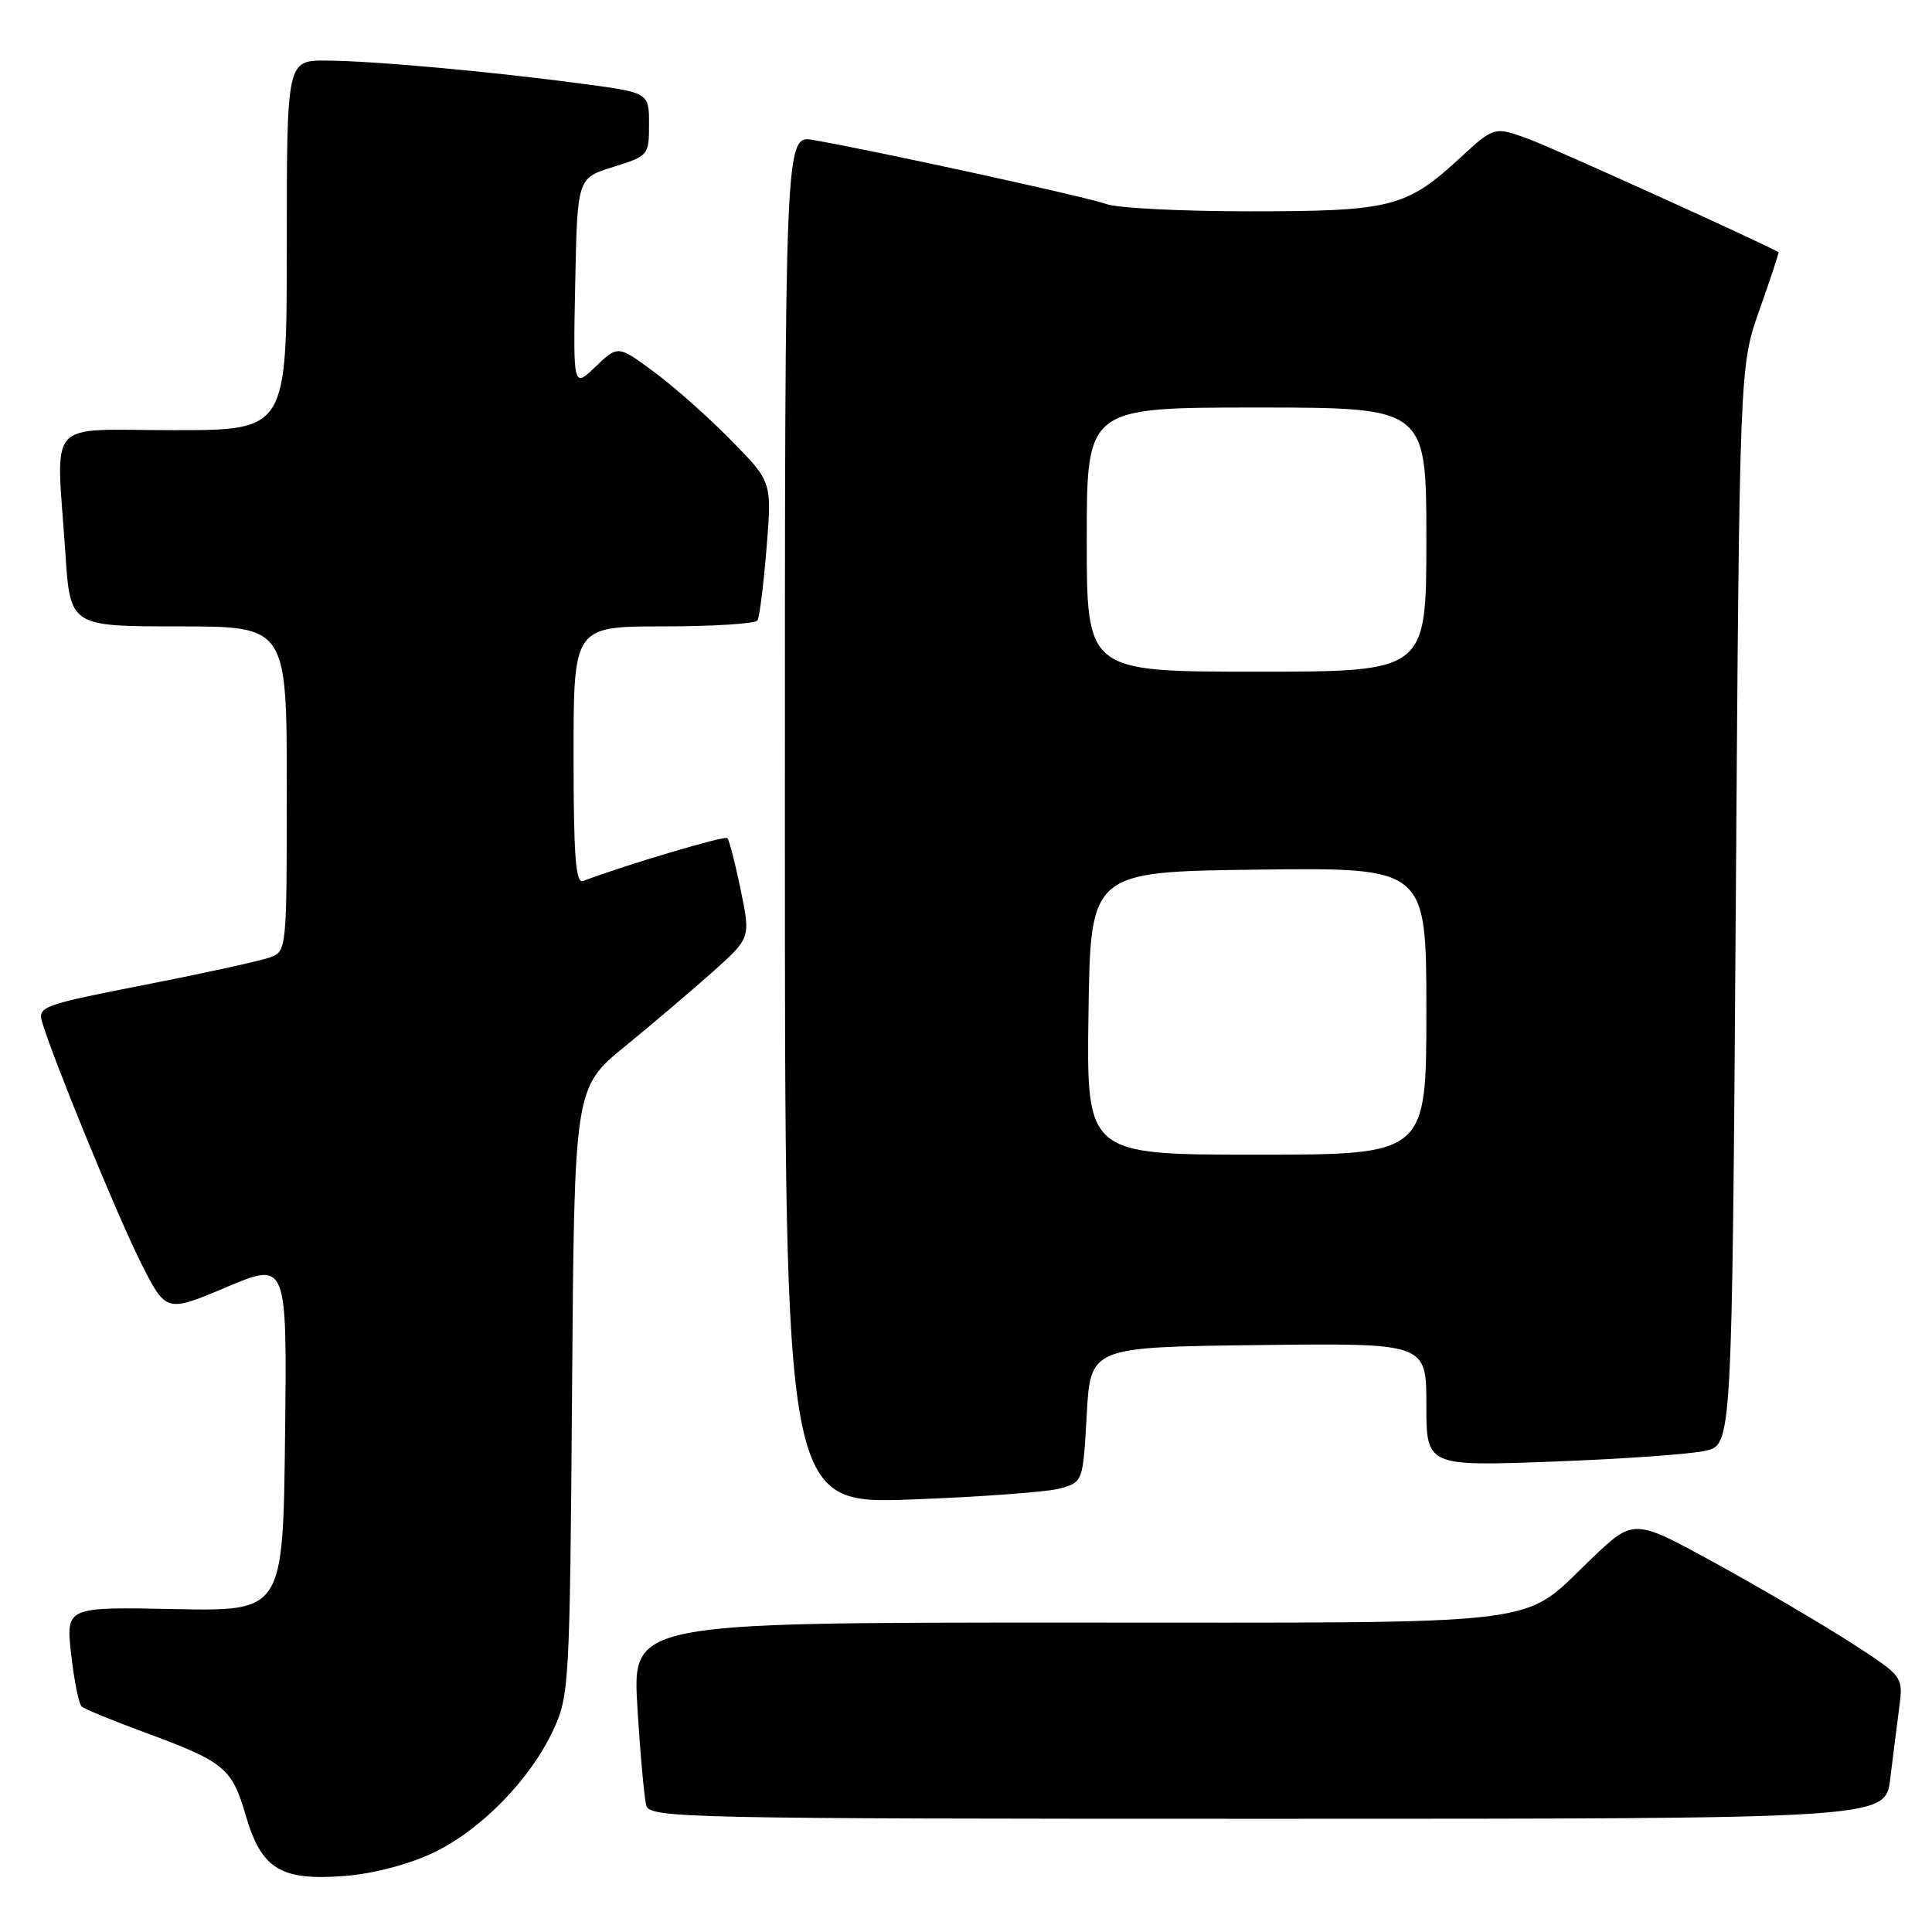 <?xml version="1.0" encoding="UTF-8" standalone="no"?>
<!DOCTYPE svg PUBLIC "-//W3C//DTD SVG 1.1//EN" "http://www.w3.org/Graphics/SVG/1.1/DTD/svg11.dtd" >
<svg xmlns="http://www.w3.org/2000/svg" xmlns:xlink="http://www.w3.org/1999/xlink" version="1.1" viewBox="0 0 256 256">
 <g >
 <path fill="currentColor"
d=" M 57.37 245.52 C 63.70 242.52 70.28 235.79 73.34 229.18 C 75.42 224.67 75.51 223.05 75.80 184.32 C 76.10 144.14 76.10 144.14 82.80 138.66 C 86.49 135.65 91.74 131.18 94.48 128.74 C 99.46 124.28 99.46 124.28 98.14 117.89 C 97.42 114.38 96.62 111.30 96.38 111.05 C 96.03 110.70 83.02 114.56 77.25 116.74 C 76.28 117.11 76.00 113.38 76.00 100.11 C 76.00 83.00 76.00 83.00 87.94 83.00 C 94.51 83.00 100.10 82.64 100.37 82.21 C 100.64 81.77 101.18 77.46 101.57 72.63 C 102.29 63.85 102.29 63.85 96.89 58.36 C 93.93 55.33 89.34 51.26 86.69 49.30 C 81.88 45.74 81.88 45.74 78.91 48.59 C 75.94 51.43 75.94 51.43 76.22 37.51 C 76.50 23.60 76.50 23.60 81.25 22.12 C 85.92 20.67 86.00 20.58 86.00 16.47 C 86.00 12.28 86.00 12.28 77.25 11.11 C 64.89 9.46 49.42 8.06 43.25 8.03 C 38.00 8.00 38.00 8.00 38.00 32.50 C 38.00 57.00 38.00 57.00 23.00 57.00 C 5.77 57.00 7.45 55.10 8.66 73.25 C 9.30 83.00 9.30 83.00 23.65 83.00 C 38.00 83.00 38.00 83.00 38.00 104.52 C 38.00 125.94 37.99 126.05 35.75 126.87 C 34.51 127.32 27.08 128.95 19.23 130.49 C 5.74 133.12 4.99 133.39 5.57 135.39 C 6.99 140.23 15.50 160.99 18.62 167.22 C 21.99 173.94 21.99 173.94 30.01 170.55 C 38.04 167.17 38.04 167.17 37.77 190.33 C 37.50 213.50 37.50 213.50 23.12 213.21 C 8.73 212.92 8.73 212.92 9.43 219.21 C 9.82 222.67 10.44 225.78 10.82 226.12 C 11.19 226.45 14.88 227.97 19.00 229.49 C 29.74 233.44 30.72 234.24 32.55 240.51 C 34.63 247.68 37.18 249.24 45.73 248.57 C 49.45 248.28 54.14 247.05 57.37 245.52 Z  M 250.46 235.75 C 250.81 232.86 251.35 228.62 251.65 226.33 C 252.20 222.15 252.20 222.15 245.35 217.72 C 241.58 215.29 233.55 210.57 227.50 207.24 C 216.50 201.19 216.50 201.19 210.97 206.45 C 201.30 215.66 206.68 215.00 141.44 215.00 C 83.78 215.00 83.78 215.00 84.46 226.25 C 84.84 232.44 85.37 238.29 85.64 239.25 C 86.11 240.90 90.89 241.00 167.97 241.00 C 249.81 241.00 249.81 241.00 250.46 235.75 Z  M 140.50 197.22 C 143.49 196.37 143.50 196.34 144.00 187.43 C 144.50 178.50 144.50 178.50 166.75 178.23 C 189.00 177.96 189.00 177.96 189.00 186.13 C 189.00 194.29 189.00 194.29 205.75 193.67 C 214.96 193.33 224.07 192.68 226.00 192.23 C 229.50 191.42 229.50 191.42 230.00 119.96 C 230.50 48.50 230.50 48.50 233.16 41.00 C 234.62 36.88 235.75 33.46 235.66 33.41 C 232.66 31.78 206.11 19.76 202.76 18.50 C 198.01 16.73 198.01 16.73 193.45 20.94 C 186.35 27.49 184.32 28.00 165.60 28.00 C 156.54 28.00 147.99 27.57 146.61 27.04 C 144.23 26.14 115.93 19.96 107.75 18.55 C 104.00 17.91 104.00 17.91 104.00 108.61 C 104.00 199.30 104.00 199.30 120.75 198.69 C 129.96 198.35 138.85 197.69 140.50 197.22 Z  M 144.23 134.25 C 144.50 115.50 144.50 115.50 166.75 115.23 C 189.00 114.96 189.00 114.96 189.00 133.98 C 189.00 153.00 189.00 153.00 166.48 153.00 C 143.96 153.00 143.96 153.00 144.23 134.25 Z  M 144.00 71.50 C 144.00 54.00 144.00 54.00 166.50 54.00 C 189.00 54.00 189.00 54.00 189.00 71.50 C 189.00 89.00 189.00 89.00 166.50 89.00 C 144.00 89.00 144.00 89.00 144.00 71.50 Z "/>
</g>
</svg>